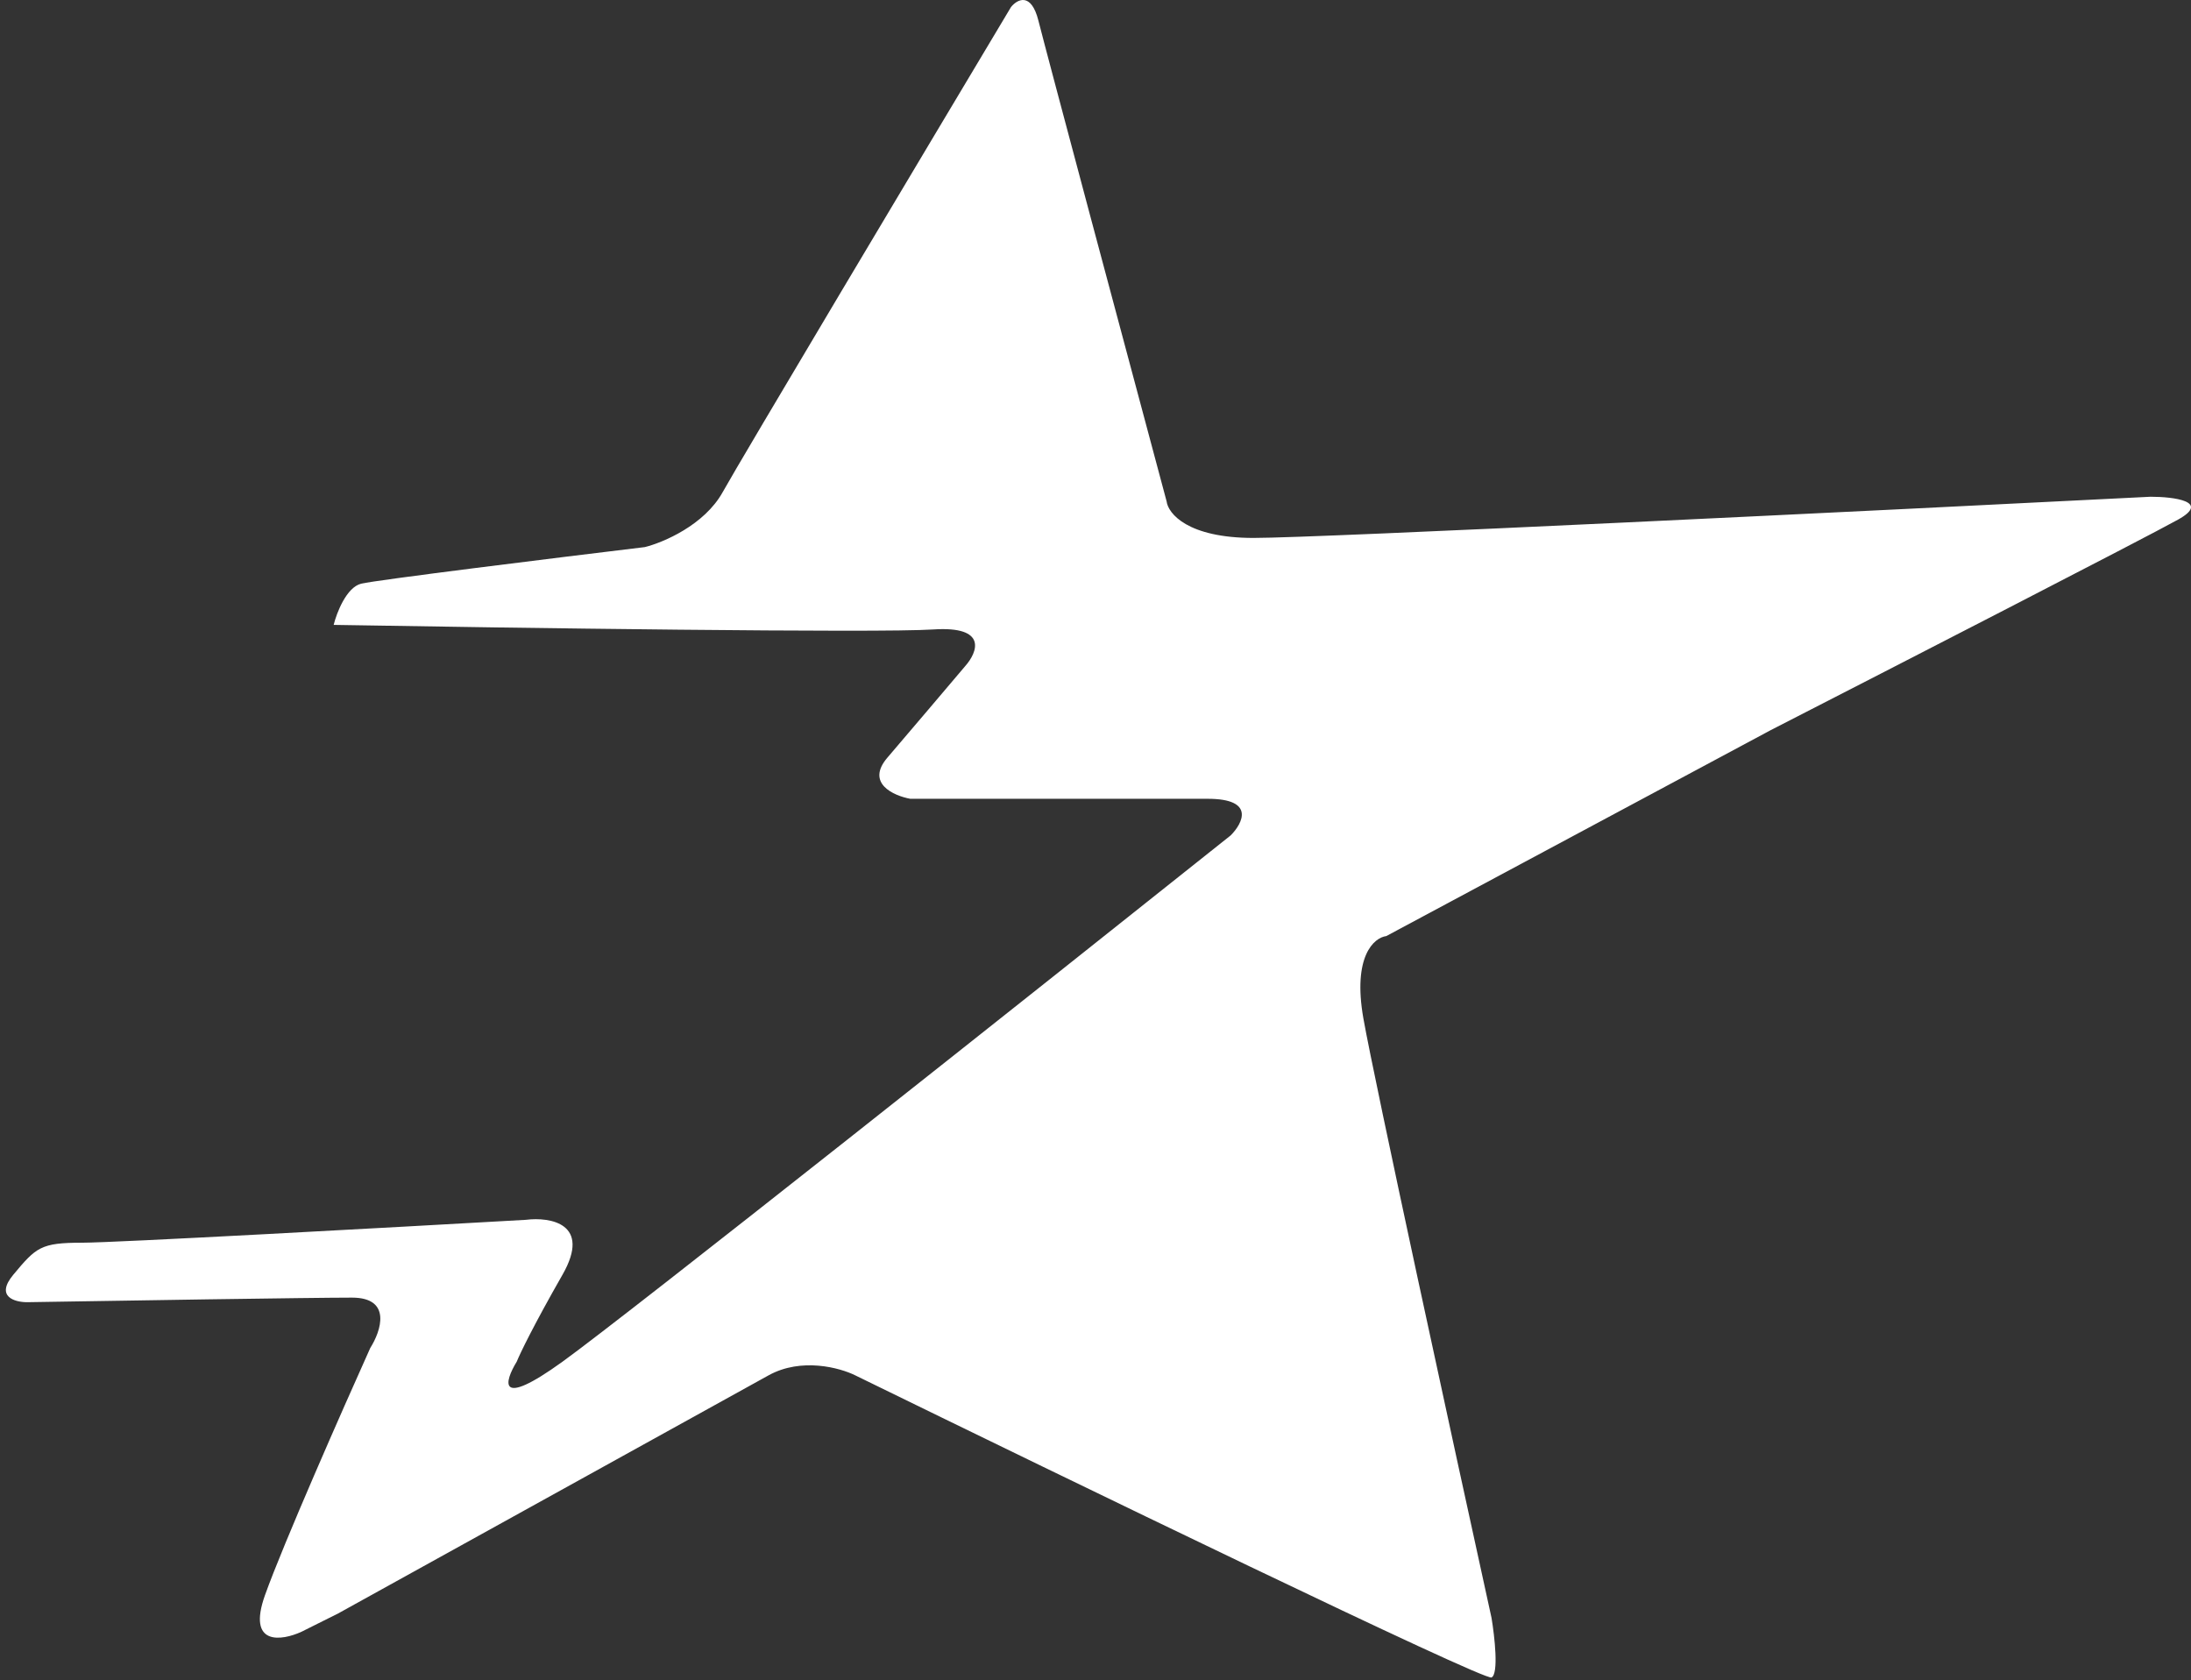 <svg width="309" height="237" viewBox="0 0 309 237" fill="none" xmlns="http://www.w3.org/2000/svg">
<rect x="0" y="0" width="309" height="237" fill="#333333" stroke="none"/>
<path d="M50.929 82.323C48.864 82.839 47.487 86.41 47.056 88.132C72.014 88.562 123.864 89.293 131.61 88.777C139.355 88.261 137.849 92.004 136.128 93.941C133.761 96.738 128.253 103.235 125.155 106.85C122.057 110.464 126.016 112.228 128.382 112.659H170.336C177.049 112.659 175.285 116.101 173.563 117.822C146.025 139.767 88.623 185.336 79.329 192.048C70.034 198.761 71.153 194.845 72.874 192.048C73.305 190.972 75.198 187.014 79.329 179.785C83.46 172.556 77.607 171.609 74.165 172.039C55.232 173.115 16.204 175.267 11.557 175.267C5.748 175.267 5.103 175.912 1.875 179.785C-0.706 182.883 2.091 183.657 3.812 183.657C16.721 183.442 43.958 183.012 49.638 183.012C55.318 183.012 53.726 187.745 52.22 190.112C48.347 198.718 39.957 217.737 37.375 224.966C34.793 232.195 39.741 231.42 42.538 230.129L47.702 227.548C65.99 217.436 103.726 196.566 108.374 193.984C113.021 191.403 118.486 192.909 120.637 193.984C150.112 208.399 209.321 237.1 210.354 236.584C211.387 236.067 210.784 230.775 210.354 228.193C204.975 203.666 193.83 152.418 192.281 143.64C190.732 134.862 193.787 132.237 195.509 132.022L249.726 102.977C266.938 94.156 302.523 75.868 307.17 73.286C311.818 70.705 306.525 70.059 303.298 70.059C265.001 71.996 186.085 75.868 176.791 75.868C167.496 75.868 164.742 72.426 164.527 70.705C158.933 49.835 147.488 7.064 146.455 2.933C145.422 -1.198 143.443 -0.079 142.582 0.997C130.104 21.866 104.501 64.767 101.919 69.414C99.338 74.061 93.528 76.514 90.947 77.159C78.468 78.665 52.995 81.806 50.929 82.323Z" fill="white"/>
</svg>
